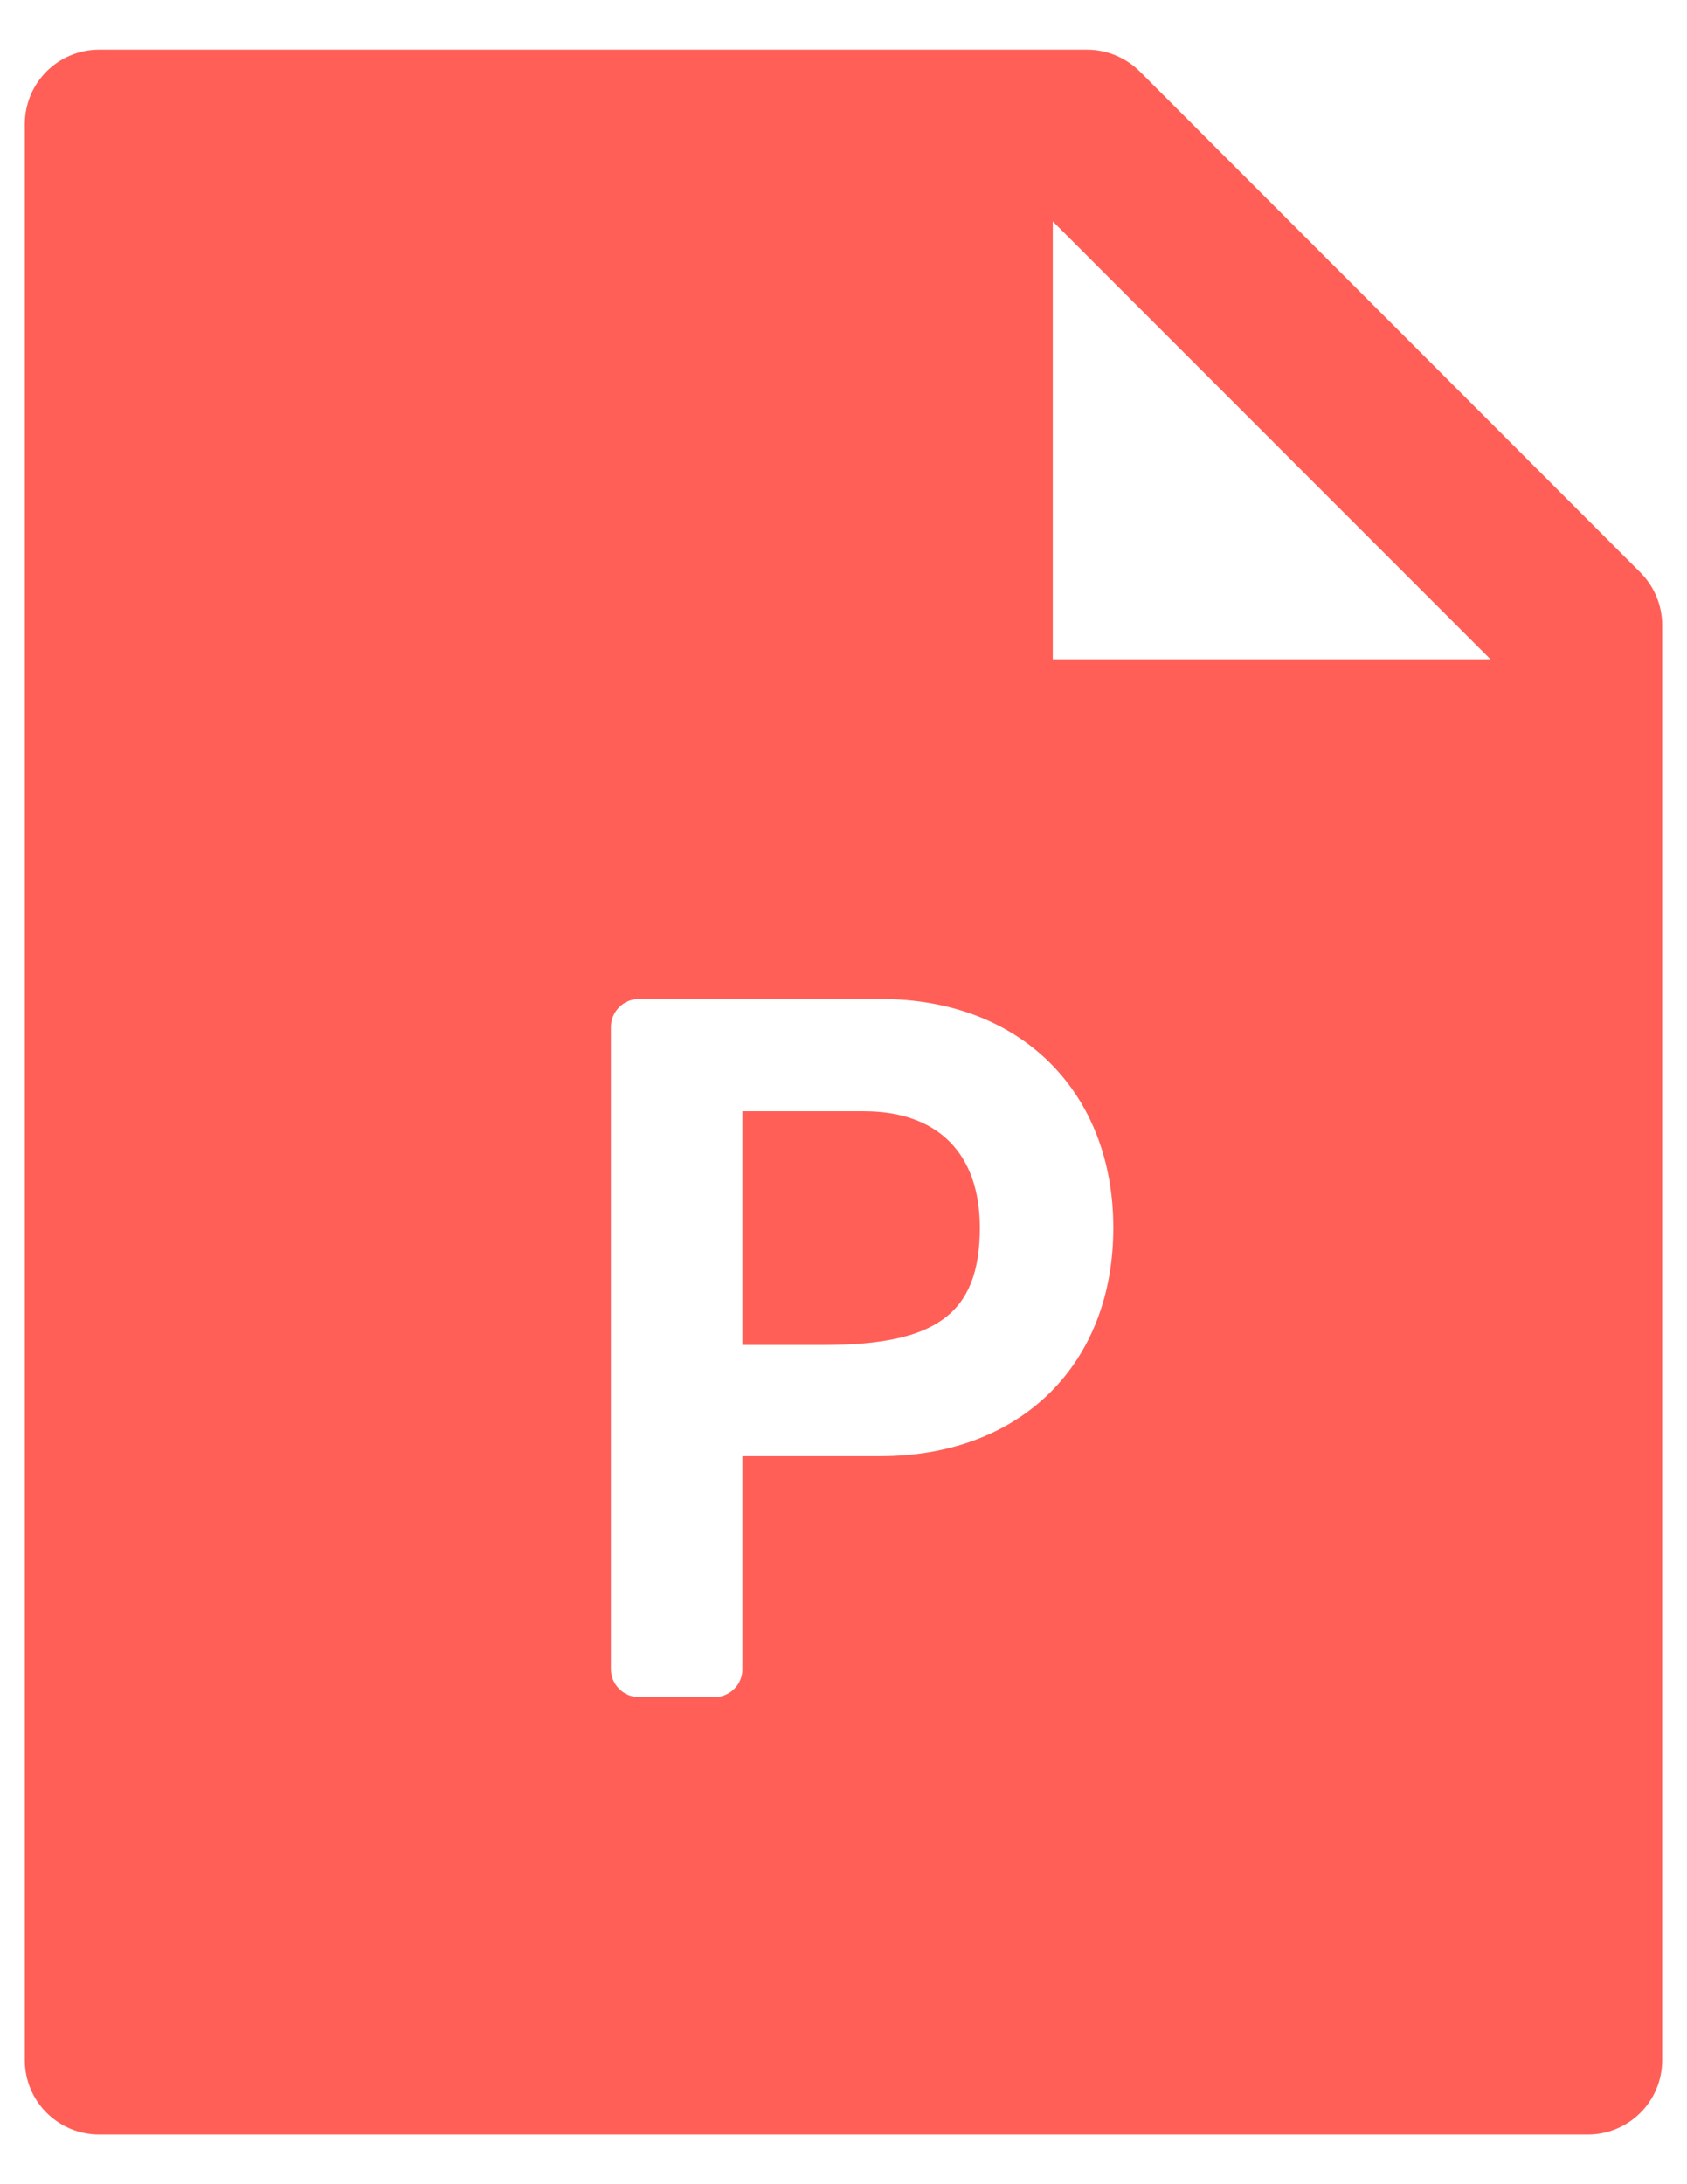 <svg width="17" height="22" viewBox="0 0 17 22" fill="none" xmlns="http://www.w3.org/2000/svg">
<path d="M16.53 5.766C16.67 5.907 16.75 6.097 16.75 6.296V20.75C16.75 21.165 16.415 21.5 16 21.5H1C0.585 21.5 0.25 21.165 0.25 20.75V1.25C0.25 0.835 0.585 0.5 1 0.5H10.954C11.153 0.5 11.345 0.58 11.486 0.72L16.53 5.766ZM15.02 6.641L10.609 2.23V6.641H15.02ZM7.481 16.812V14.667H8.87C10.29 14.667 11.219 13.738 11.219 12.367C11.219 11.003 10.291 10.062 8.875 10.062H6.438C6.363 10.062 6.291 10.092 6.239 10.145C6.186 10.198 6.156 10.269 6.156 10.344V16.812C6.156 16.887 6.186 16.959 6.239 17.011C6.291 17.064 6.363 17.094 6.438 17.094H7.2C7.275 17.094 7.346 17.064 7.399 17.011C7.452 16.959 7.481 16.887 7.481 16.812ZM7.481 13.547H8.299C9.42 13.547 9.874 13.244 9.874 12.367C9.874 11.616 9.449 11.193 8.705 11.193H7.481V13.547Z" fill="#FF5F57"/>
</svg>
